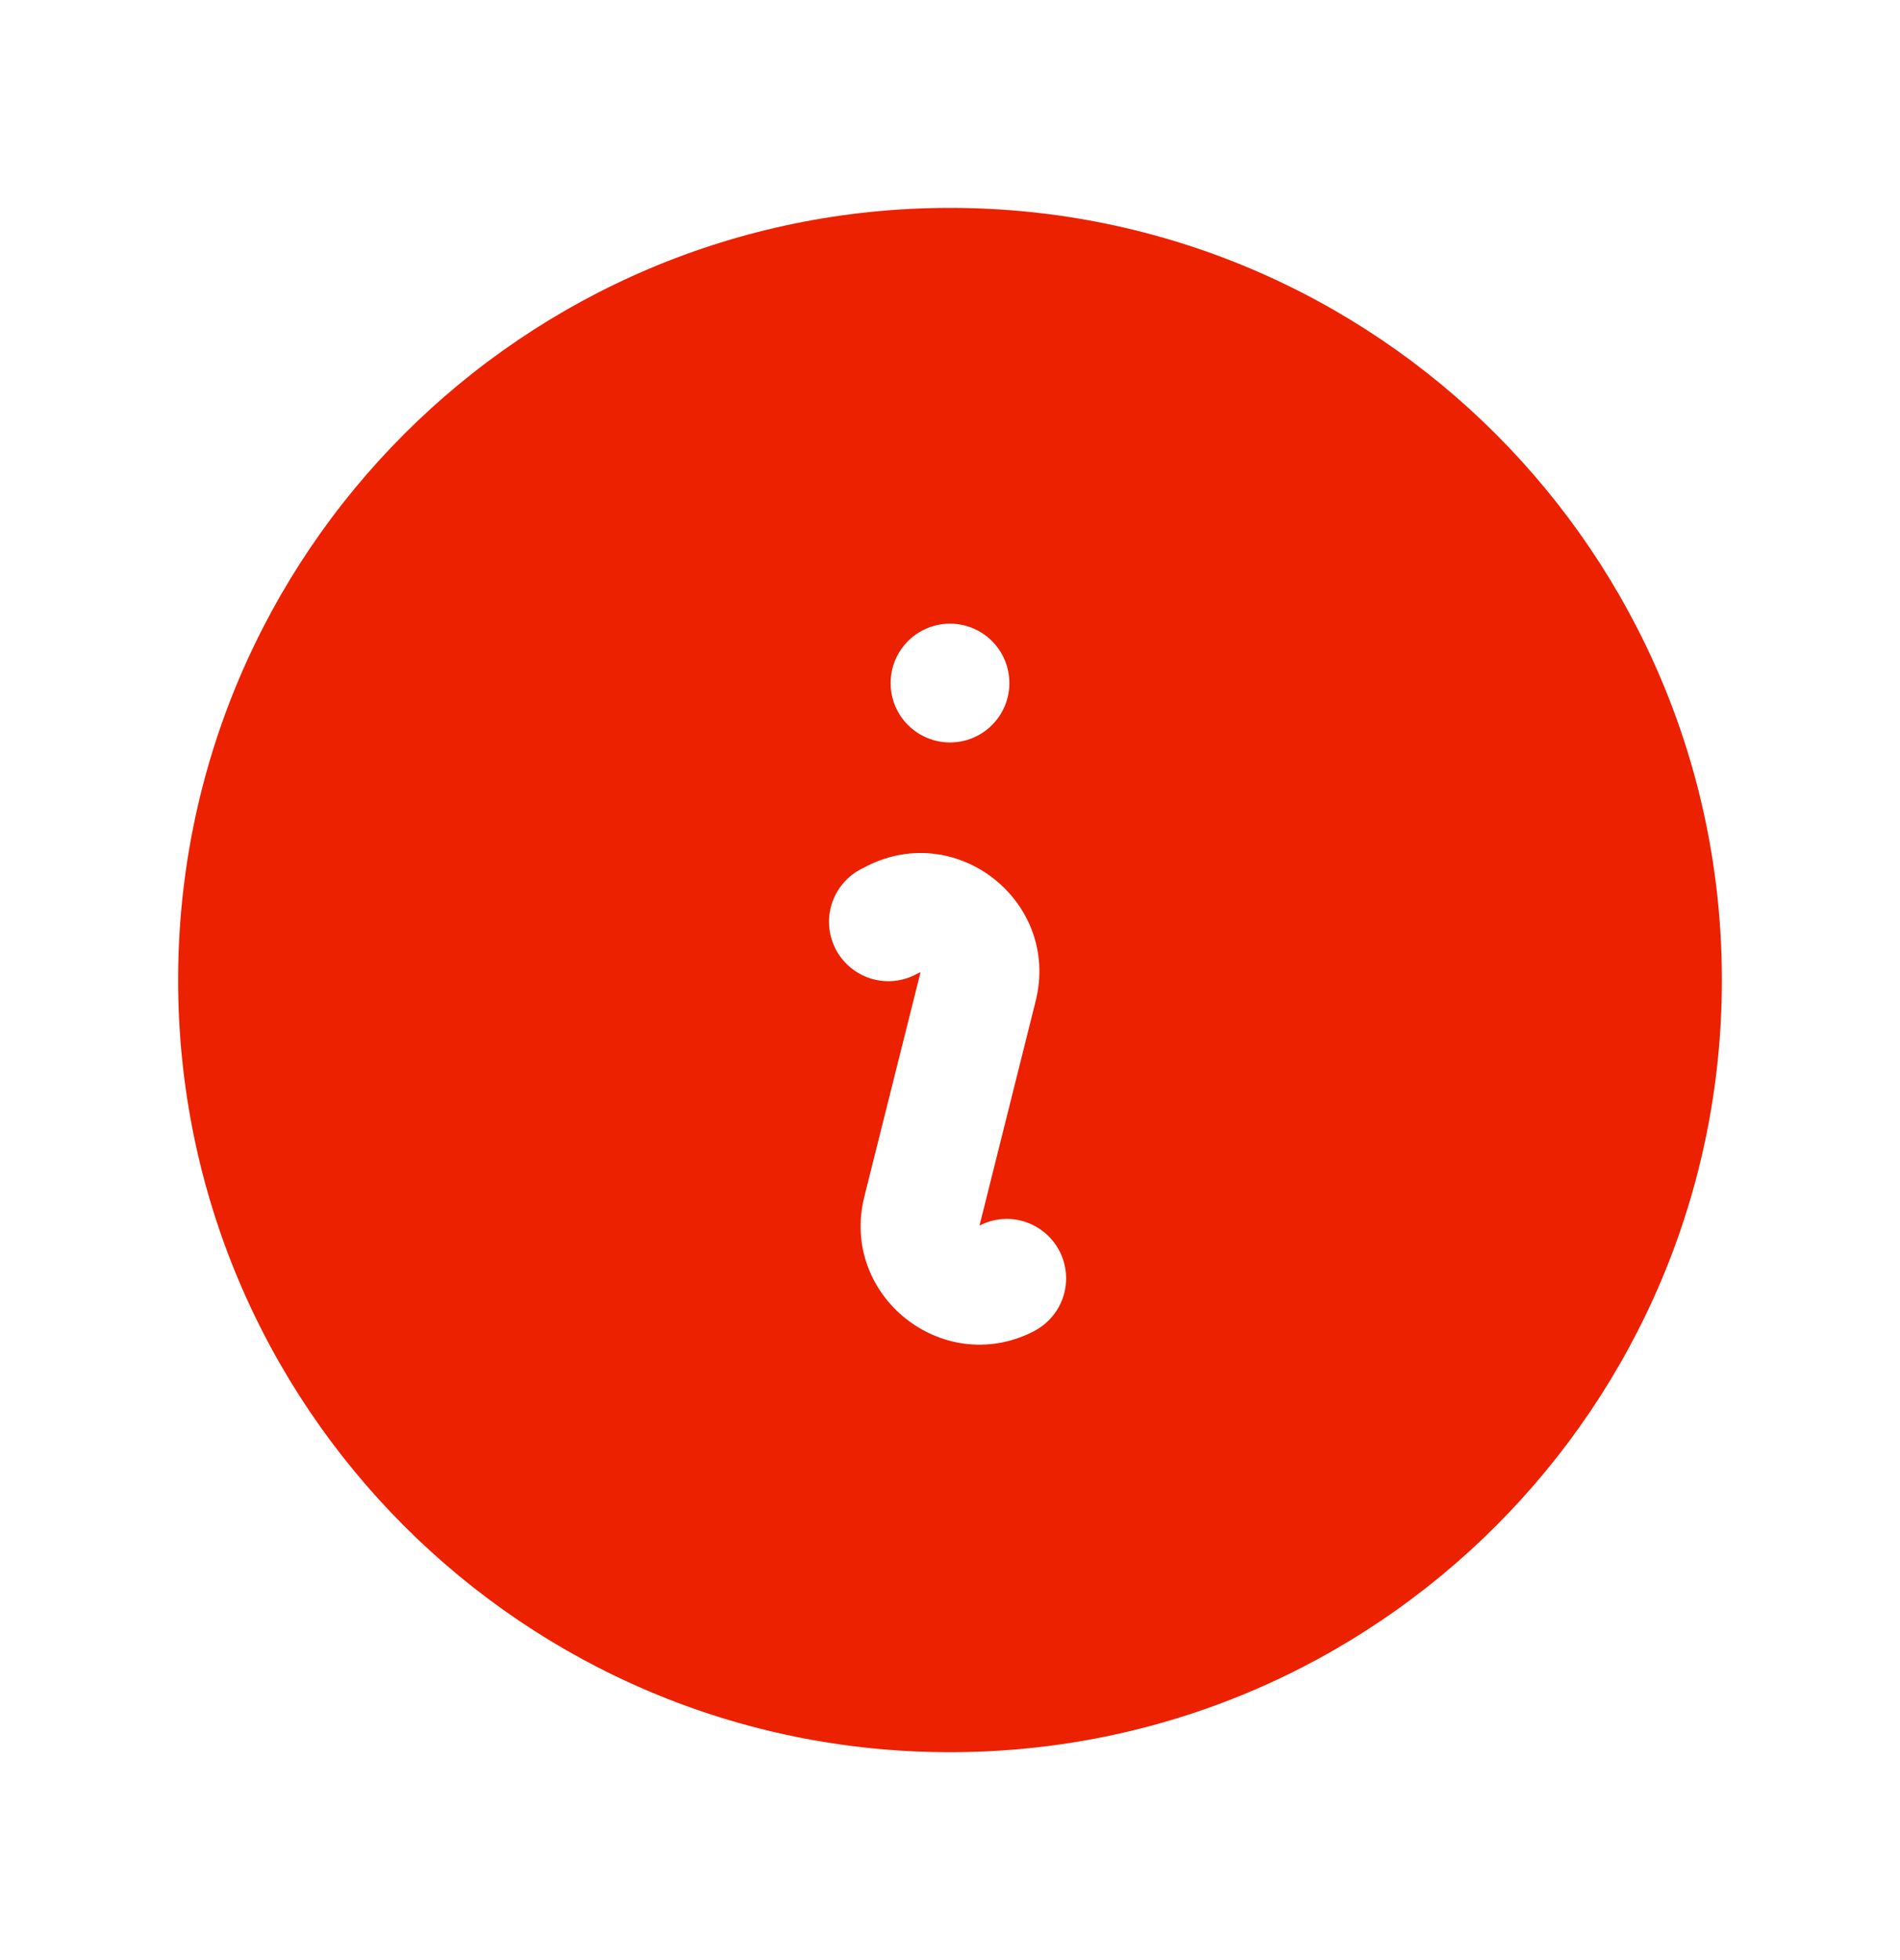 <svg width="32" height="33" viewBox="0 0 32 33" fill="none" xmlns="http://www.w3.org/2000/svg">
<path fill-rule="evenodd" clip-rule="evenodd" d="M3 16.5C3 9.32 8.82 3.5 16 3.5C23.18 3.5 29 9.32 29 16.5C29 23.68 23.18 29.5 16 29.5C8.82 29.5 3 23.68 3 16.5ZM14.608 14.577C16.136 13.813 17.857 15.195 17.443 16.852L16.497 20.633L16.553 20.607C16.788 20.503 17.054 20.494 17.295 20.581C17.537 20.669 17.735 20.845 17.85 21.075C17.965 21.305 17.987 21.569 17.912 21.815C17.837 22.06 17.67 22.267 17.447 22.393L17.393 22.423C15.864 23.187 14.143 21.805 14.557 20.148L15.504 16.367L15.448 16.393C15.33 16.459 15.2 16.5 15.066 16.514C14.932 16.528 14.796 16.515 14.667 16.475C14.538 16.435 14.419 16.369 14.316 16.282C14.213 16.195 14.129 16.088 14.068 15.967C14.008 15.846 13.972 15.715 13.964 15.58C13.956 15.445 13.975 15.31 14.02 15.183C14.066 15.056 14.136 14.94 14.228 14.841C14.319 14.741 14.43 14.662 14.553 14.607L14.608 14.577ZM16 12.5C16.265 12.5 16.52 12.395 16.707 12.207C16.895 12.02 17 11.765 17 11.5C17 11.235 16.895 10.98 16.707 10.793C16.52 10.605 16.265 10.5 16 10.5C15.735 10.5 15.48 10.605 15.293 10.793C15.105 10.98 15 11.235 15 11.5C15 11.765 15.105 12.02 15.293 12.207C15.48 12.395 15.735 12.5 16 12.5Z" fill="#EC2100"/>
</svg>
